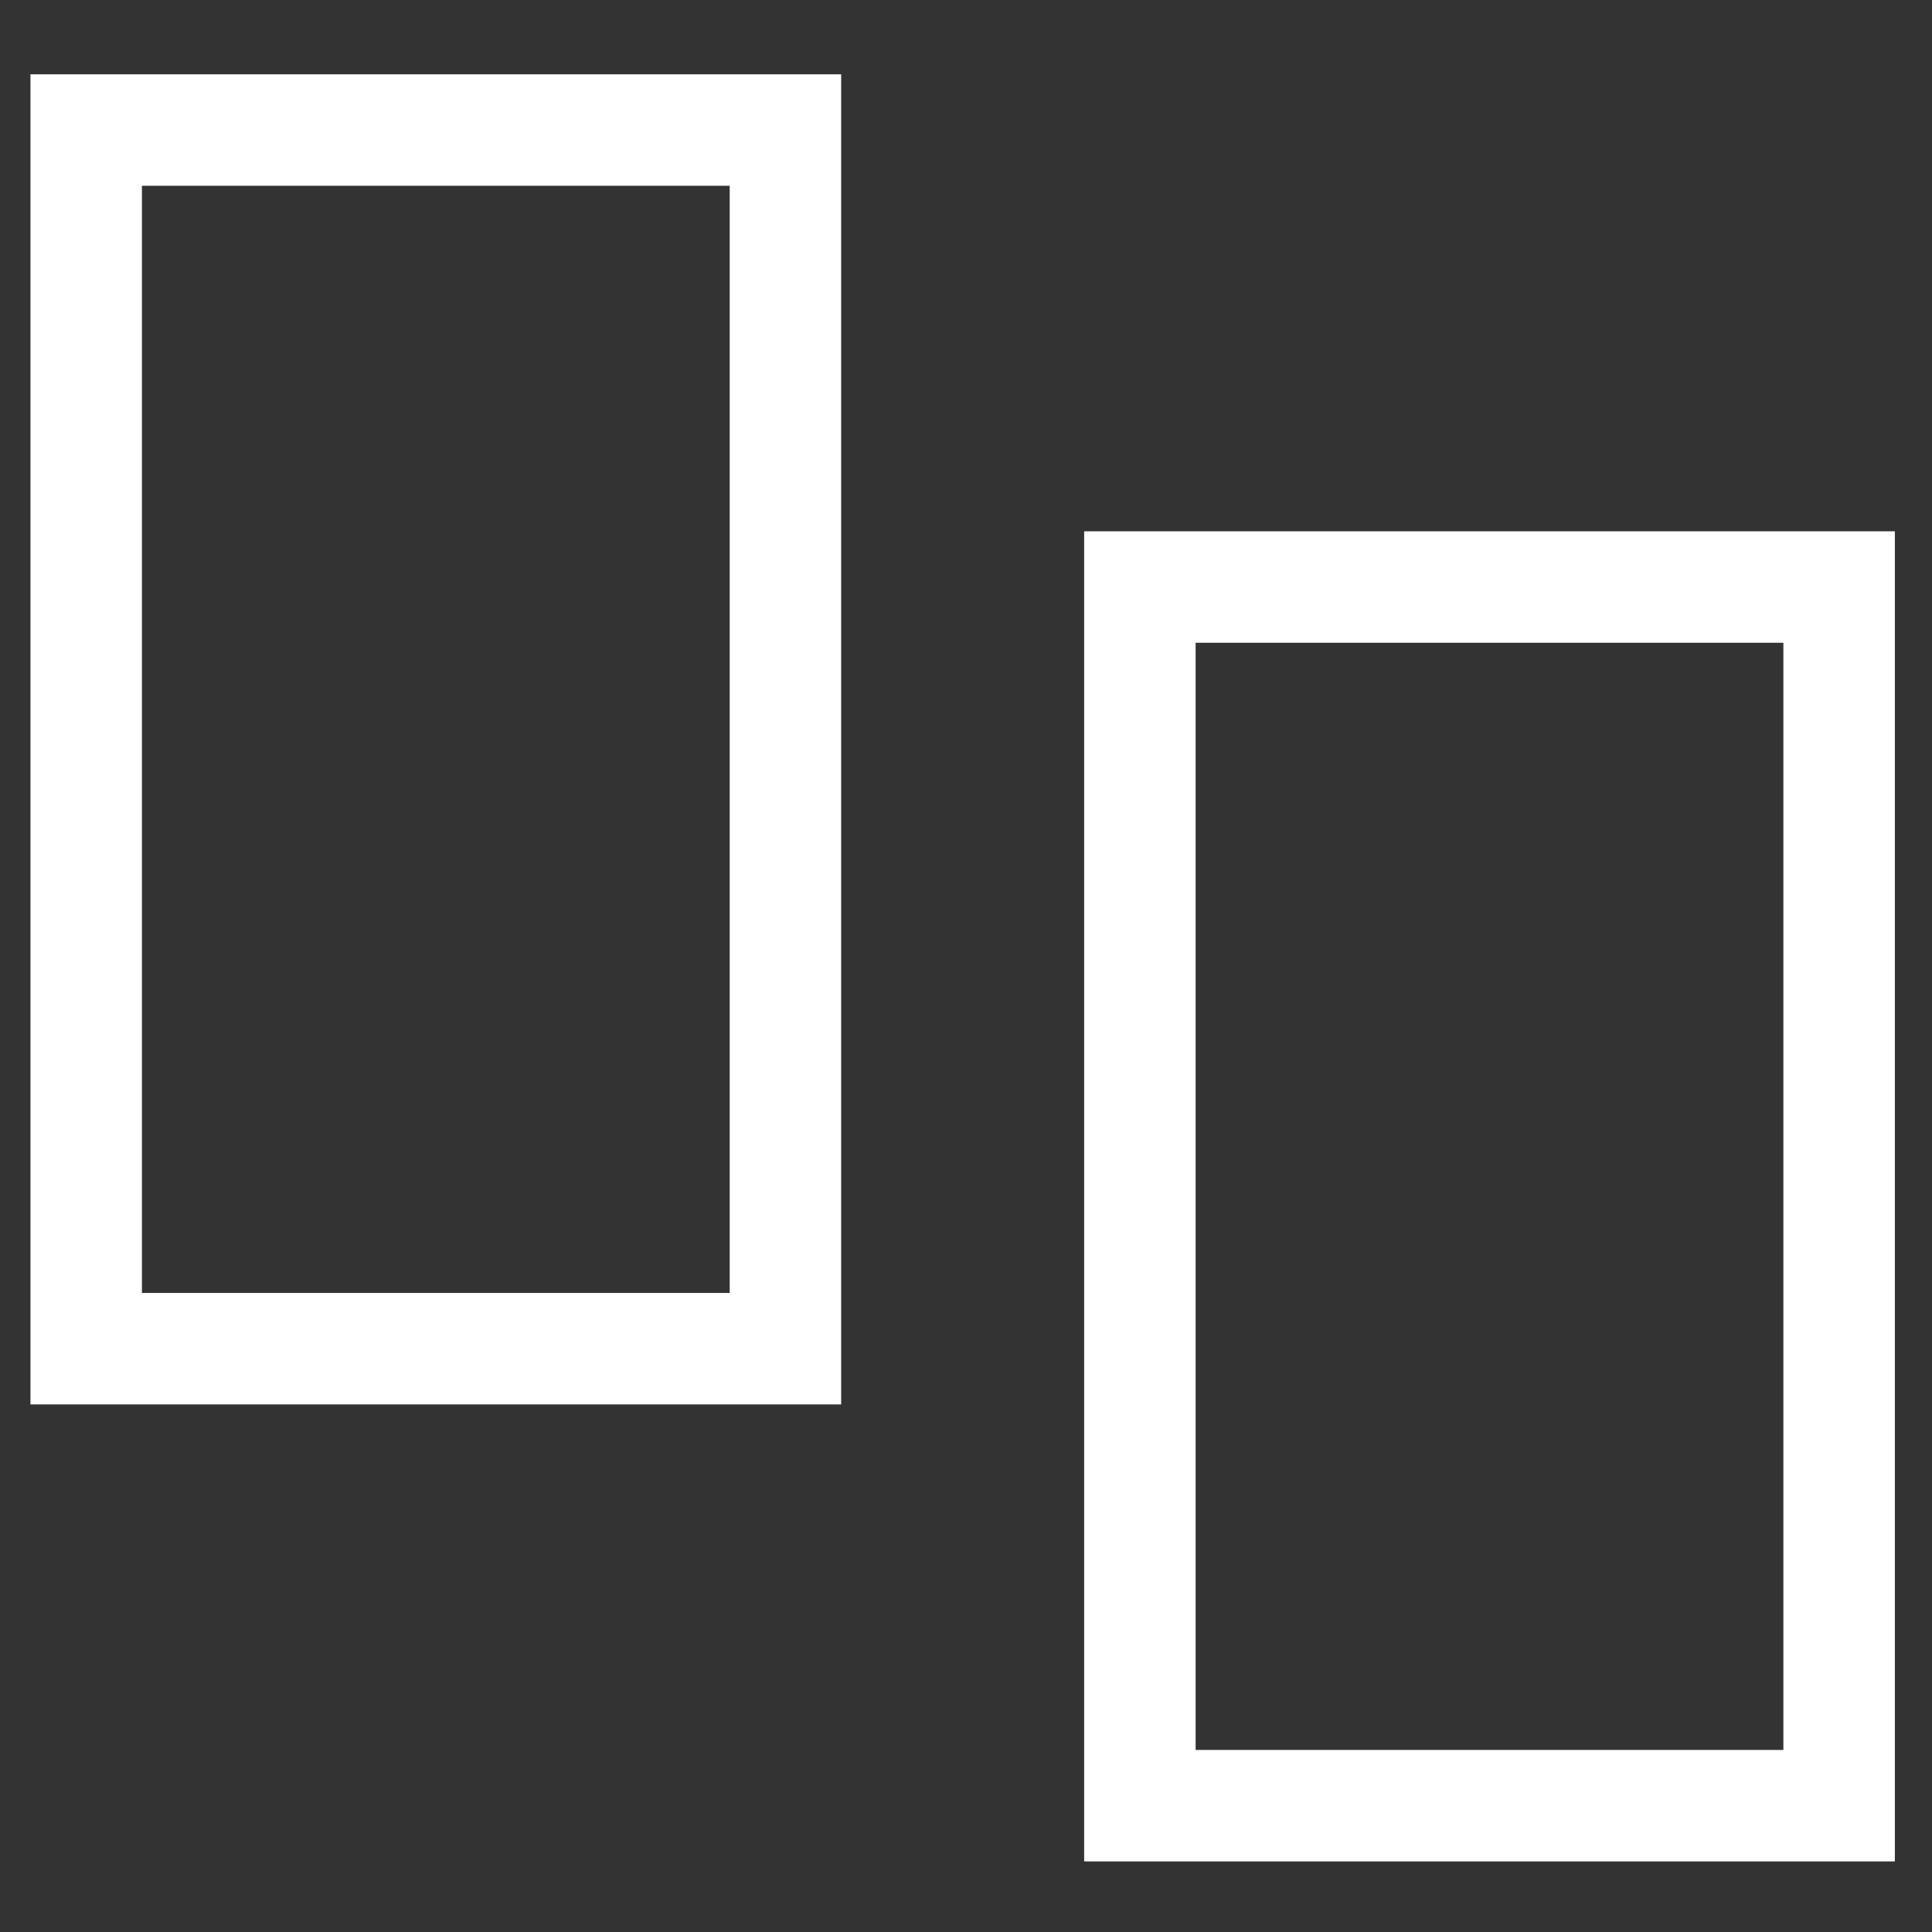<?xml version="1.0" encoding="UTF-8"?>
<svg id="spacer" xmlns="http://www.w3.org/2000/svg" version="1.1" viewBox="0 0 26 26">
  <rect x="0" y="0" width="26" height="26" fill="#333333" stroke="none"/>
  <defs>
    <style>
      .st0 {
        fill: none;
        stroke: #ffffff;
        stroke-miterlimit: 10;
        stroke-width: 1.5px;
      }
    </style>
  </defs>
  <rect class="st0" x="1.16" y="1.75" width="9.41" height="16.4"/>
  <rect class="st0" x="15.34" y="7.9" width="9.41" height="16.4"/>
</svg>